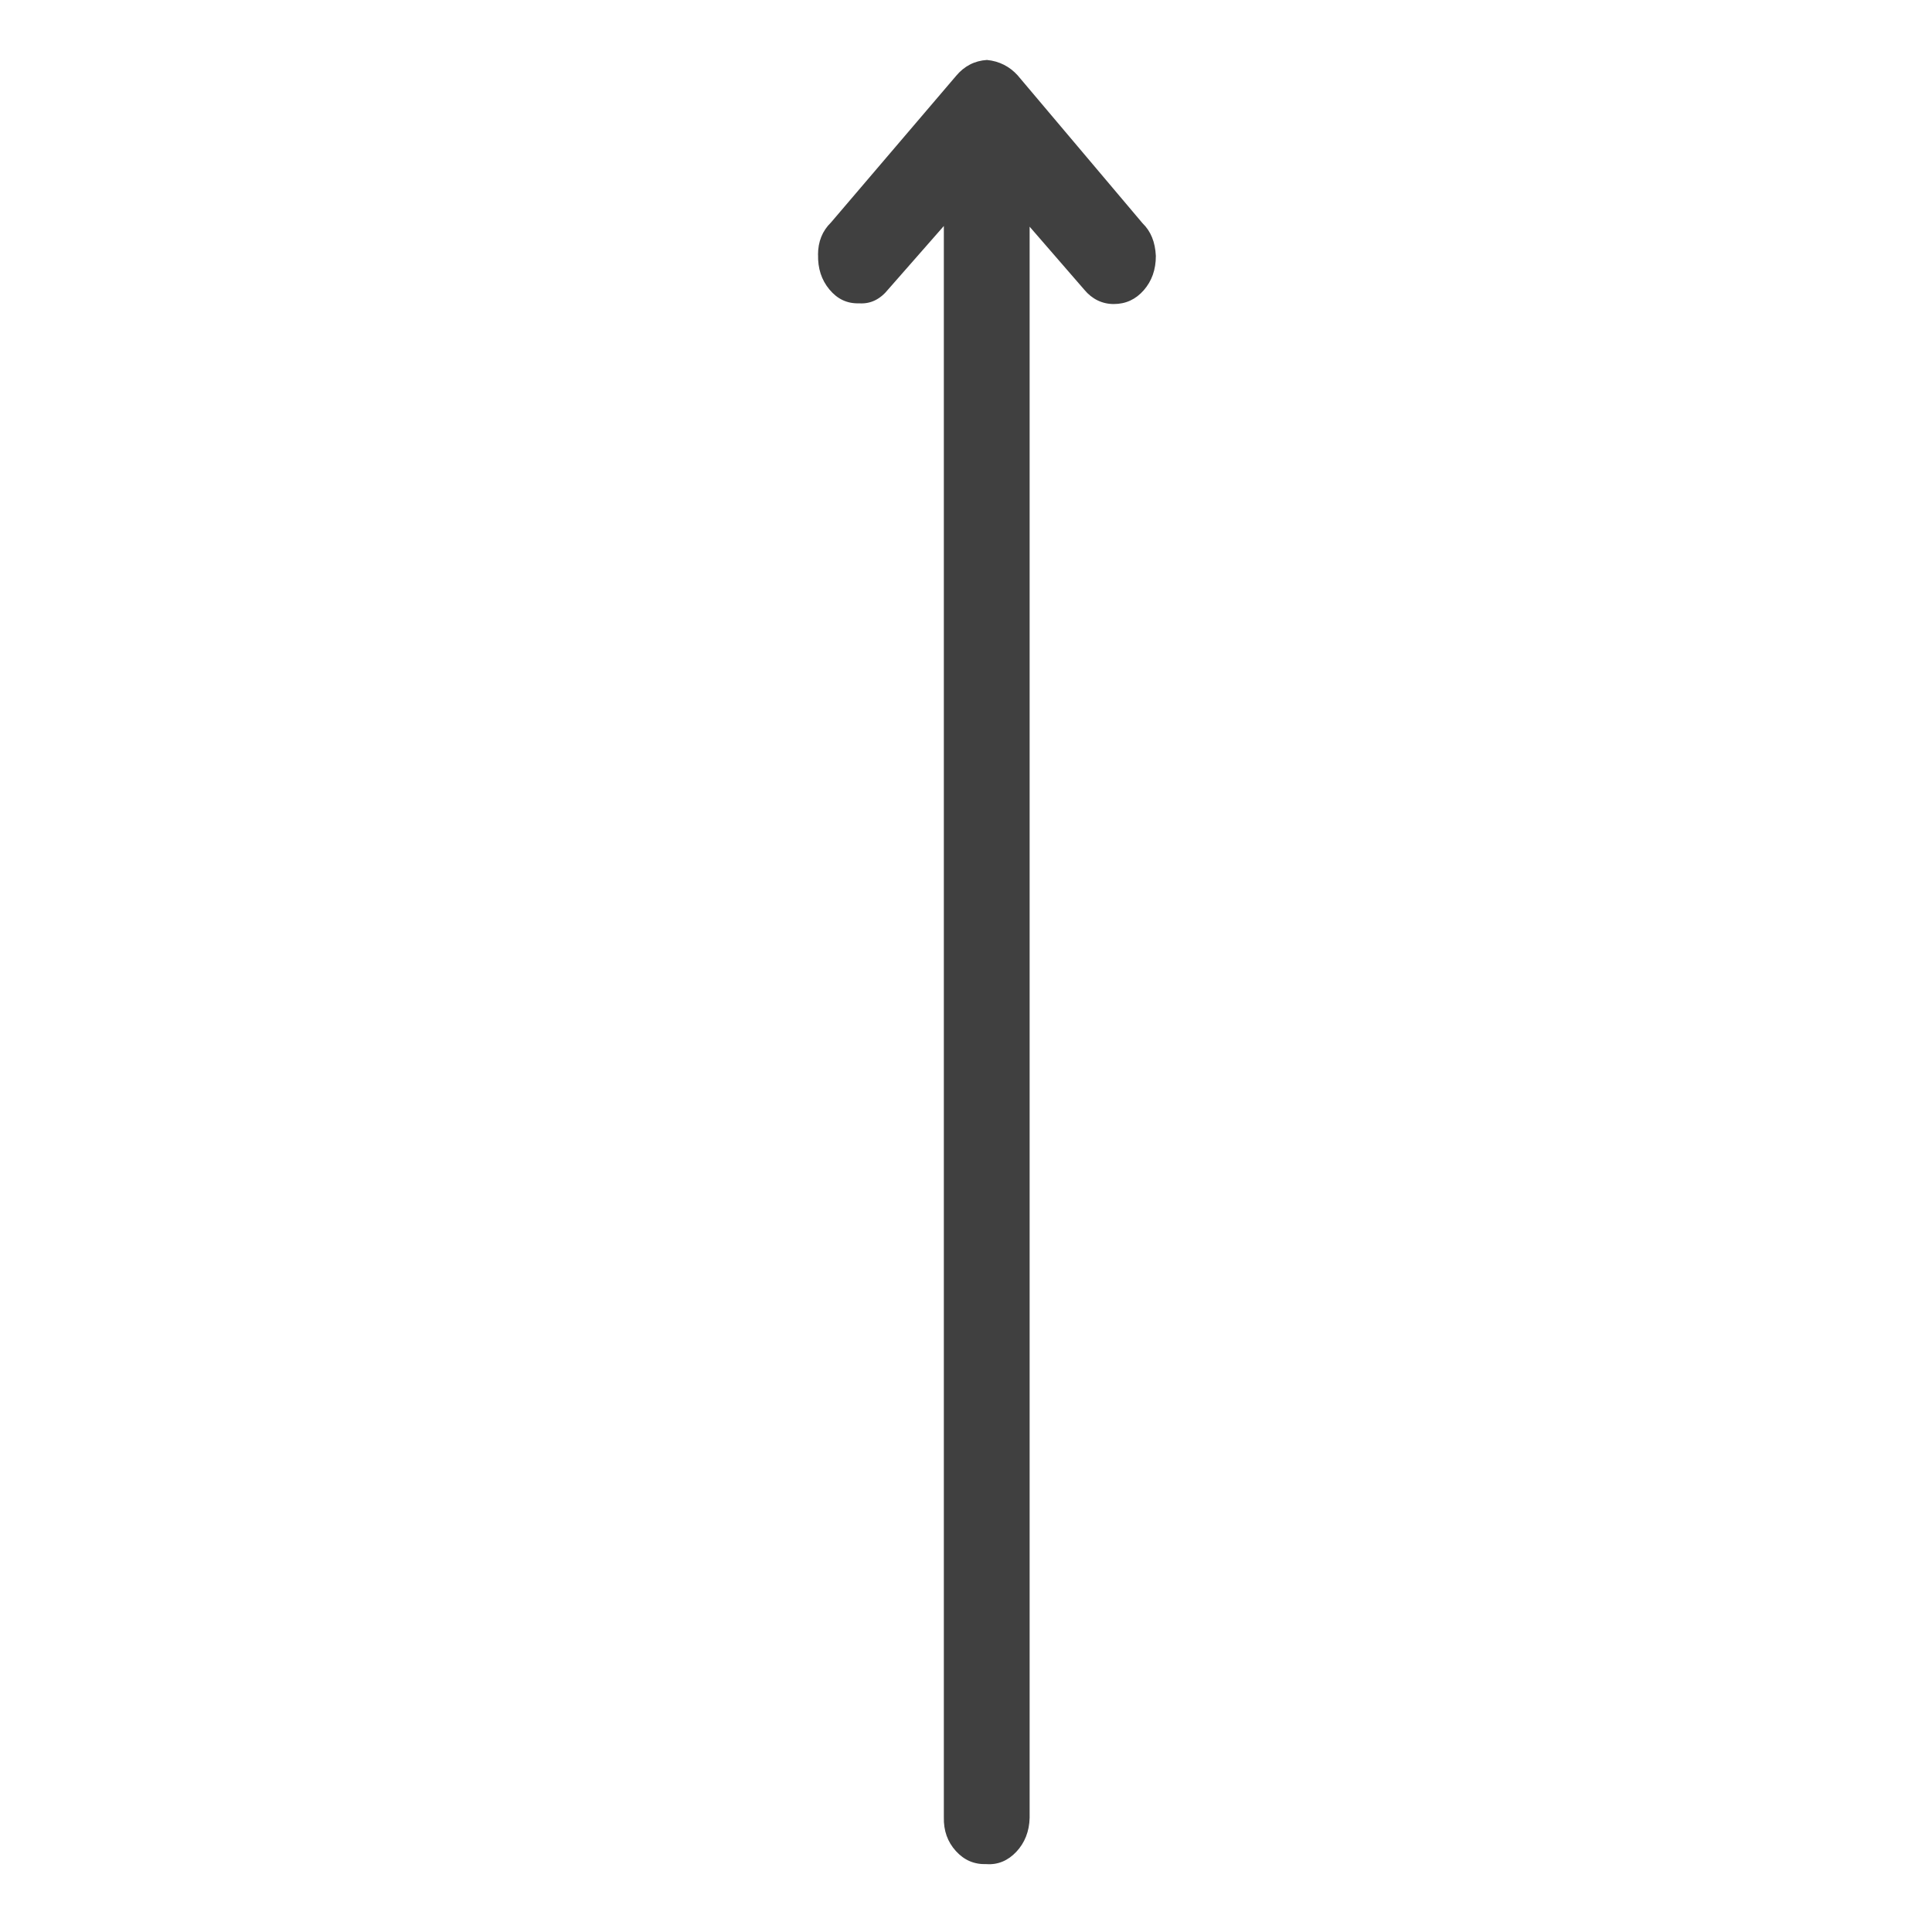 <?xml version="1.0" encoding="UTF-8" standalone="no"?>
<!-- Generator: Adobe Illustrator 22.0.1, SVG Export Plug-In . SVG Version: 6.00 Build 0)  -->

<svg version="1.1" id="Layer_1" xmlns="http://www.w3.org/2000/svg" xmlns:xlink="http://www.w3.org/1999/xlink" x="0px" y="0px"
	 viewBox="0 0 30 30" style="enable-background:new 0 0 30 30;" xml:space="preserve">
<path
   d="m 12.703,3.957 c -0.005,0.209 0.052,0.389 0.176,0.538 0.124,0.149 0.275,0.221 0.461,0.215 0.176,0.012 0.327,-0.06 0.456,-0.221 l 0.86,-0.98 V 28.217 c -0.005,0.209 0.057,0.383 0.187,0.526 0.13,0.143 0.285,0.209 0.477,0.203 0.176,0.012 0.332,-0.054 0.461,-0.191 0.13,-0.137 0.202,-0.317 0.207,-0.526 V 3.52 l 0.85,0.98 c 0.119,0.143 0.275,0.221 0.456,0.221 0.187,0 0.342,-0.072 0.467,-0.215 0.124,-0.143 0.187,-0.317 0.187,-0.532 -0.01,-0.215 -0.078,-0.383 -0.207,-0.508 l -1.939,-2.296 c -0.124,-0.137 -0.285,-0.221 -0.477,-0.239 -0.192,0.012 -0.352,0.096 -0.477,0.245 l -1.944,2.278 c -0.135,0.132 -0.202,0.299 -0.202,0.502 z"
   id="path1"
   style="opacity:0.75;stroke-width:0.223;stroke-dasharray:none" />
</svg>
